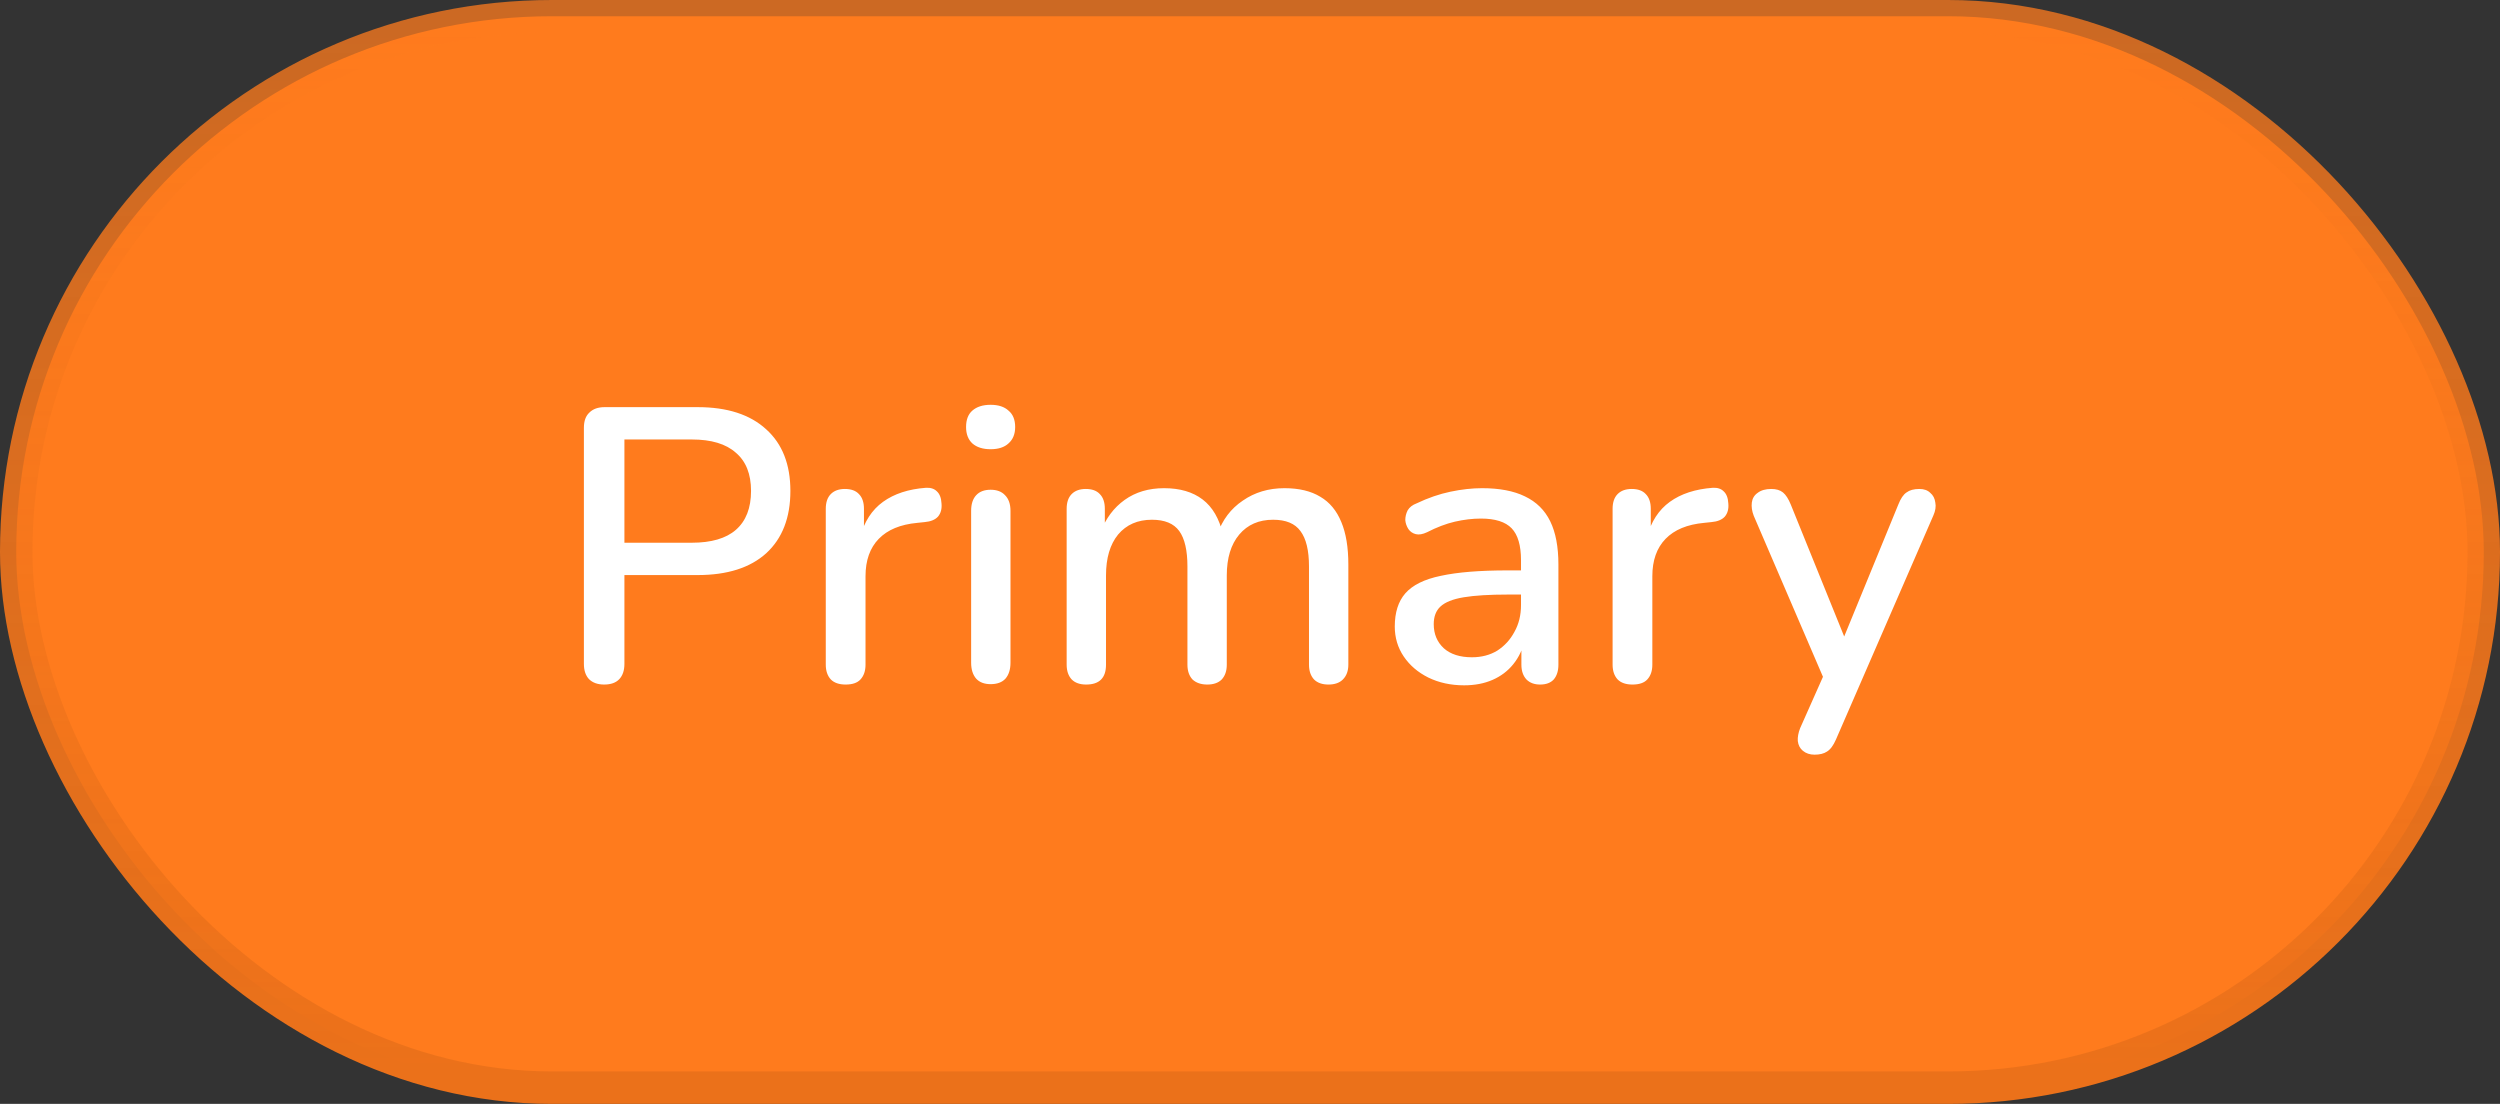 <svg width="77" height="34" viewBox="0 0 77 34" fill="none" xmlns="http://www.w3.org/2000/svg">
<rect x="0" y="0" width="77" height="34" fill="#333333" stroke="none"/>
<rect x="0.5" y="0.5" width="76" height="33" rx="16.5" fill="#FF7B1D"/>
<rect x="0.5" y="0.5" width="76" height="33" rx="16.5" stroke="url(#paint0_linear_482_419)"/>
<path d="M18.608 21.084C18.408 21.084 18.252 21.028 18.14 20.916C18.036 20.804 17.984 20.648 17.984 20.448V13.176C17.984 12.968 18.04 12.812 18.152 12.708C18.264 12.596 18.42 12.54 18.62 12.54H21.488C22.4 12.54 23.104 12.768 23.6 13.224C24.096 13.672 24.344 14.304 24.344 15.12C24.344 15.944 24.096 16.584 23.6 17.04C23.104 17.488 22.4 17.712 21.488 17.712H19.232V20.448C19.232 20.648 19.18 20.804 19.076 20.916C18.972 21.028 18.816 21.084 18.608 21.084ZM19.232 16.716H21.308C21.908 16.716 22.36 16.584 22.664 16.32C22.976 16.048 23.132 15.648 23.132 15.12C23.132 14.6 22.976 14.208 22.664 13.944C22.36 13.672 21.908 13.536 21.308 13.536H19.232V16.716ZM26.046 21.084C25.846 21.084 25.694 21.032 25.59 20.928C25.486 20.816 25.434 20.664 25.434 20.472V15.672C25.434 15.472 25.486 15.32 25.59 15.216C25.694 15.112 25.838 15.06 26.022 15.06C26.214 15.06 26.358 15.112 26.454 15.216C26.558 15.32 26.61 15.472 26.61 15.672V16.548H26.49C26.618 16.068 26.854 15.704 27.198 15.456C27.542 15.208 27.982 15.064 28.518 15.024C28.662 15.016 28.774 15.052 28.854 15.132C28.942 15.212 28.99 15.336 28.998 15.504C29.014 15.672 28.978 15.808 28.89 15.912C28.802 16.008 28.666 16.064 28.482 16.08L28.254 16.104C27.734 16.152 27.338 16.316 27.066 16.596C26.794 16.876 26.658 17.26 26.658 17.748V20.472C26.658 20.664 26.606 20.816 26.502 20.928C26.406 21.032 26.254 21.084 26.046 21.084ZM30.511 21.072C30.319 21.072 30.171 21.016 30.067 20.904C29.963 20.784 29.911 20.62 29.911 20.412V15.732C29.911 15.524 29.963 15.364 30.067 15.252C30.171 15.14 30.319 15.084 30.511 15.084C30.703 15.084 30.851 15.14 30.955 15.252C31.067 15.364 31.123 15.524 31.123 15.732V20.412C31.123 20.62 31.071 20.784 30.967 20.904C30.863 21.016 30.711 21.072 30.511 21.072ZM30.511 13.836C30.271 13.836 30.083 13.776 29.947 13.656C29.819 13.536 29.755 13.368 29.755 13.152C29.755 12.928 29.819 12.76 29.947 12.648C30.083 12.528 30.271 12.468 30.511 12.468C30.751 12.468 30.935 12.528 31.063 12.648C31.199 12.76 31.267 12.928 31.267 13.152C31.267 13.368 31.199 13.536 31.063 13.656C30.935 13.776 30.751 13.836 30.511 13.836ZM33.453 21.084C33.261 21.084 33.113 21.032 33.009 20.928C32.905 20.816 32.853 20.664 32.853 20.472V15.672C32.853 15.472 32.905 15.32 33.009 15.216C33.113 15.112 33.257 15.06 33.441 15.06C33.633 15.06 33.777 15.112 33.873 15.216C33.977 15.32 34.029 15.472 34.029 15.672V16.656L33.897 16.392C34.057 15.968 34.305 15.636 34.641 15.396C34.977 15.156 35.381 15.036 35.853 15.036C36.341 15.036 36.737 15.152 37.041 15.384C37.345 15.616 37.553 15.972 37.665 16.452H37.497C37.649 16.012 37.909 15.668 38.277 15.42C38.645 15.164 39.073 15.036 39.561 15.036C40.009 15.036 40.377 15.124 40.665 15.3C40.953 15.468 41.169 15.728 41.313 16.08C41.457 16.424 41.529 16.86 41.529 17.388V20.472C41.529 20.664 41.473 20.816 41.361 20.928C41.257 21.032 41.109 21.084 40.917 21.084C40.725 21.084 40.577 21.032 40.473 20.928C40.369 20.816 40.317 20.664 40.317 20.472V17.448C40.317 16.952 40.229 16.588 40.053 16.356C39.885 16.124 39.605 16.008 39.213 16.008C38.773 16.008 38.425 16.16 38.169 16.464C37.913 16.768 37.785 17.188 37.785 17.724V20.472C37.785 20.664 37.733 20.816 37.629 20.928C37.525 21.032 37.377 21.084 37.185 21.084C36.993 21.084 36.841 21.032 36.729 20.928C36.625 20.816 36.573 20.664 36.573 20.472V17.448C36.573 16.952 36.489 16.588 36.321 16.356C36.153 16.124 35.873 16.008 35.481 16.008C35.041 16.008 34.693 16.16 34.437 16.464C34.189 16.768 34.065 17.188 34.065 17.724V20.472C34.065 20.88 33.861 21.084 33.453 21.084ZM45.095 21.108C44.687 21.108 44.319 21.028 43.991 20.868C43.671 20.708 43.419 20.492 43.235 20.22C43.051 19.948 42.959 19.64 42.959 19.296C42.959 18.864 43.067 18.524 43.283 18.276C43.507 18.02 43.871 17.84 44.375 17.736C44.887 17.624 45.575 17.568 46.439 17.568H47.003V18.312H46.451C45.875 18.312 45.419 18.34 45.083 18.396C44.747 18.452 44.507 18.548 44.363 18.684C44.227 18.812 44.159 18.992 44.159 19.224C44.159 19.528 44.263 19.776 44.471 19.968C44.679 20.152 44.967 20.244 45.335 20.244C45.631 20.244 45.891 20.176 46.115 20.04C46.339 19.896 46.515 19.704 46.643 19.464C46.779 19.224 46.847 18.948 46.847 18.636V17.256C46.847 16.8 46.751 16.472 46.559 16.272C46.367 16.072 46.051 15.972 45.611 15.972C45.355 15.972 45.087 16.004 44.807 16.068C44.535 16.132 44.251 16.24 43.955 16.392C43.819 16.456 43.703 16.476 43.607 16.452C43.511 16.428 43.435 16.376 43.379 16.296C43.323 16.208 43.291 16.116 43.283 16.02C43.283 15.916 43.307 15.816 43.355 15.72C43.411 15.624 43.503 15.552 43.631 15.504C43.983 15.336 44.331 15.216 44.675 15.144C45.019 15.072 45.343 15.036 45.647 15.036C46.183 15.036 46.623 15.12 46.967 15.288C47.319 15.456 47.579 15.712 47.747 16.056C47.915 16.4 47.999 16.844 47.999 17.388V20.472C47.999 20.664 47.951 20.816 47.855 20.928C47.759 21.032 47.619 21.084 47.435 21.084C47.259 21.084 47.119 21.032 47.015 20.928C46.911 20.816 46.859 20.664 46.859 20.472V19.692H46.967C46.903 19.988 46.783 20.244 46.607 20.46C46.439 20.668 46.227 20.828 45.971 20.94C45.715 21.052 45.423 21.108 45.095 21.108ZM50.28 21.084C50.08 21.084 49.928 21.032 49.824 20.928C49.72 20.816 49.668 20.664 49.668 20.472V15.672C49.668 15.472 49.72 15.32 49.824 15.216C49.928 15.112 50.072 15.06 50.256 15.06C50.448 15.06 50.592 15.112 50.688 15.216C50.792 15.32 50.844 15.472 50.844 15.672V16.548H50.724C50.852 16.068 51.088 15.704 51.432 15.456C51.776 15.208 52.216 15.064 52.752 15.024C52.896 15.016 53.008 15.052 53.088 15.132C53.176 15.212 53.224 15.336 53.232 15.504C53.248 15.672 53.212 15.808 53.124 15.912C53.036 16.008 52.9 16.064 52.716 16.08L52.488 16.104C51.968 16.152 51.572 16.316 51.3 16.596C51.028 16.876 50.892 17.26 50.892 17.748V20.472C50.892 20.664 50.84 20.816 50.736 20.928C50.64 21.032 50.488 21.084 50.28 21.084ZM55.888 23.244C55.744 23.244 55.624 23.204 55.528 23.124C55.44 23.052 55.388 22.952 55.372 22.824C55.364 22.704 55.388 22.572 55.444 22.428L56.26 20.592V21.108L54.016 15.888C53.96 15.744 53.94 15.608 53.956 15.48C53.972 15.352 54.032 15.252 54.136 15.18C54.24 15.1 54.38 15.06 54.556 15.06C54.708 15.06 54.828 15.096 54.916 15.168C55.004 15.24 55.084 15.364 55.156 15.54L56.968 20.016H56.632L58.468 15.54C58.54 15.356 58.624 15.232 58.72 15.168C58.816 15.096 58.948 15.06 59.116 15.06C59.26 15.06 59.372 15.1 59.452 15.18C59.54 15.252 59.592 15.352 59.608 15.48C59.632 15.6 59.612 15.732 59.548 15.876L56.548 22.776C56.468 22.96 56.376 23.084 56.272 23.148C56.176 23.212 56.048 23.244 55.888 23.244Z" fill="white"/>
<defs>
<linearGradient id="paint0_linear_482_419" x1="44.642" y1="1" x2="44.642" y2="33" gradientUnits="userSpaceOnUse">
<stop stop-color="#FF7B1D" stop-opacity="0.75"/>
<stop offset="1" stop-color="#EB711A"/>
</linearGradient>
</defs>
</svg>
